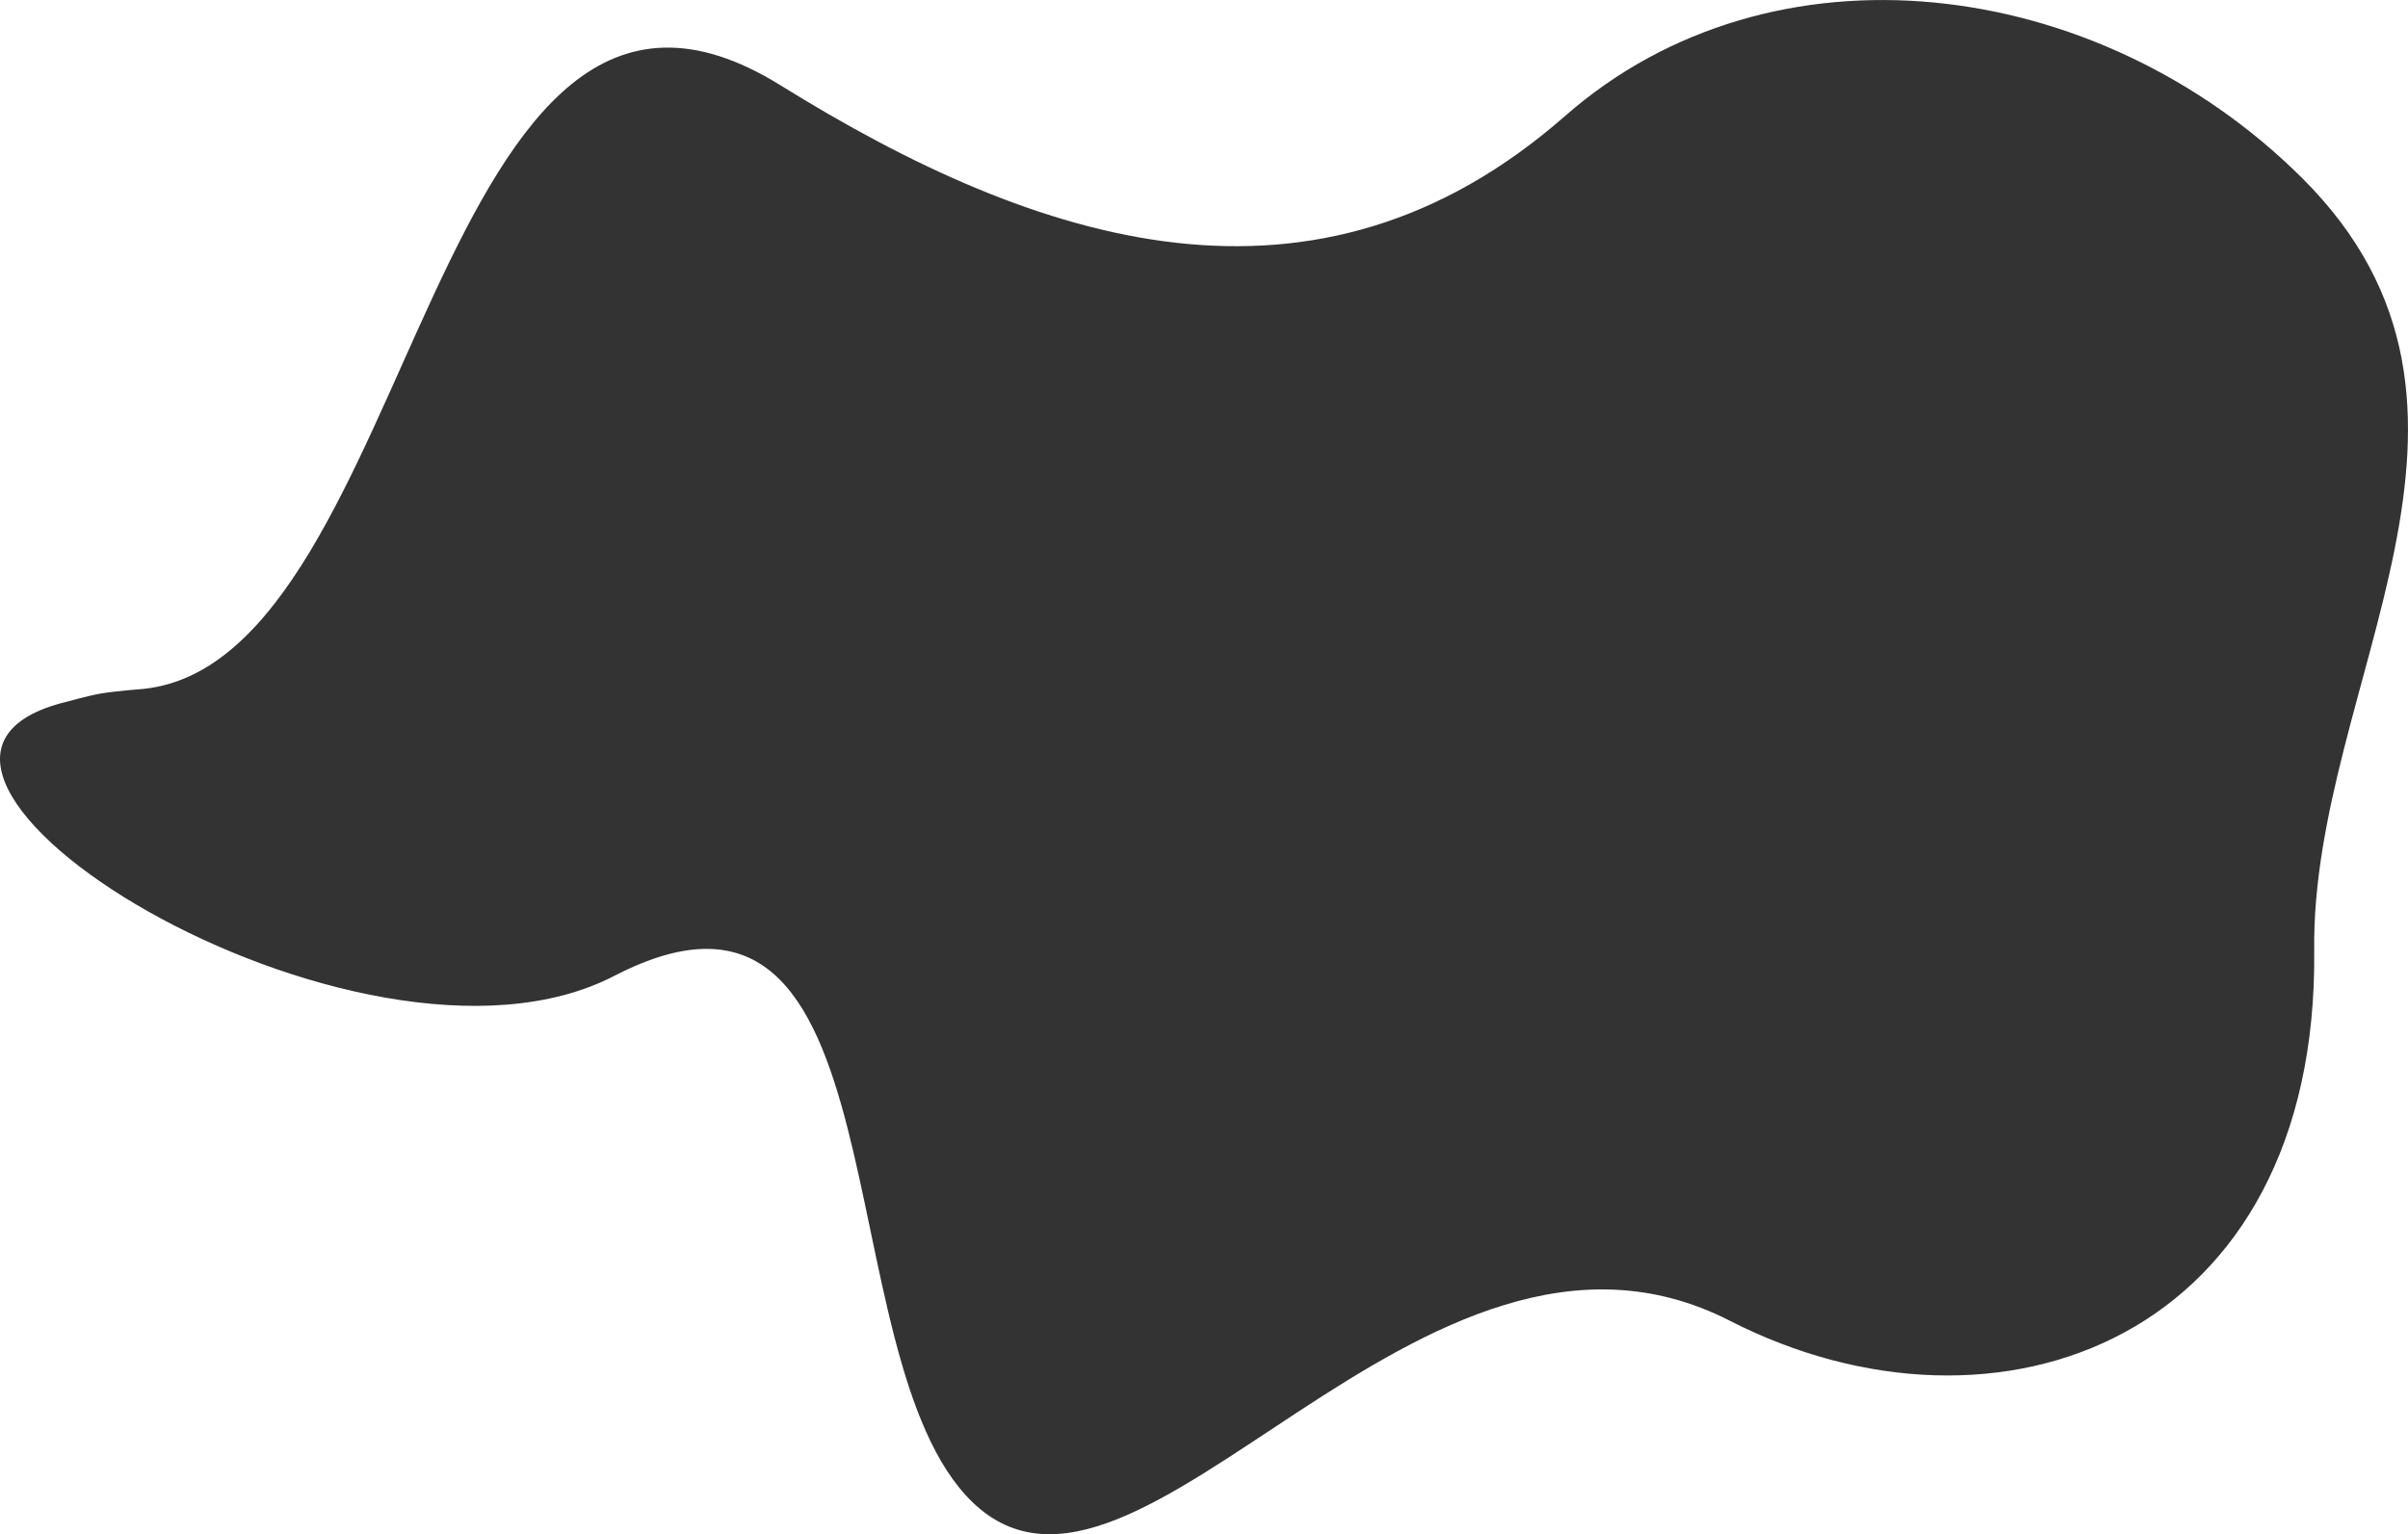 <?xml version="1.0" encoding="UTF-8" standalone="no"?>
<!-- Created with Inkscape (http://www.inkscape.org/) -->

<svg
   width="623.617"
   height="397.422"
   viewBox="0 0 164.999 105.151"
   version="1.1"
   id="svg1"
   inkscape:version="1.3.2 (1:1.3.2+202311252150+091e20ef0f)"
   sodipodi:docname="floor_oil_05.svg"
   xmlns:inkscape="http://www.inkscape.org/namespaces/inkscape"
   xmlns:sodipodi="http://sodipodi.sourceforge.net/DTD/sodipodi-0.dtd"
   xmlns="http://www.w3.org/2000/svg"
   xmlns:svg="http://www.w3.org/2000/svg">
  <sodipodi:namedview
     id="namedview1"
     pagecolor="#505050"
     bordercolor="#eeeeee"
     borderopacity="1"
     inkscape:showpageshadow="0"
     inkscape:pageopacity="0"
     inkscape:pagecheckerboard="0"
     inkscape:deskcolor="#505050"
     inkscape:document-units="mm"
     inkscape:zoom="1.0494603"
     inkscape:cx="146.74209"
     inkscape:cy="108.15083"
     inkscape:window-width="2560"
     inkscape:window-height="1372"
     inkscape:window-x="0"
     inkscape:window-y="0"
     inkscape:window-maximized="1"
     inkscape:current-layer="layer1" />
  <defs
     id="defs1" />
  <g
     inkscape:label="Calque 1"
     inkscape:groupmode="layer"
     id="layer1"
     transform="translate(-657.797,-406.73)">
    <path
       style="fill:#333333;fill-opacity:1;stroke:none;stroke-width:2.559;stroke-linecap:square;stroke-linejoin:round;stroke-dasharray:none;stroke-opacity:1;paint-order:fill markers stroke;stop-color:#000000"
       d="m 667.674,453.94 c 18.784,-2.04 19.629,-56.258 43.608,-41.362 17.666,10.974 36.66,17.098 53.757,2.1 14.199,-12.455 36.473,-9.685 50.479,4.232 15.971,15.87 0.644,34.705 0.851,52.926 0.303,26.675 -21.702,34.796 -40.044,25.414 -21.169,-10.828 -40.527,23.396 -51.888,12.44 -10.3,-9.933 -4.376,-46.514 -24.564,-36.069 -17.492,9.05 -55.068,-14.539 -37.519,-18.792 0,0 1.536,-0.425 2.32,-0.562 0.991,-0.173 3.001,-0.326 3.001,-0.326 z"
       id="path24103"
       sodipodi:nodetypes="sssssssssss" />
  </g>
</svg>
